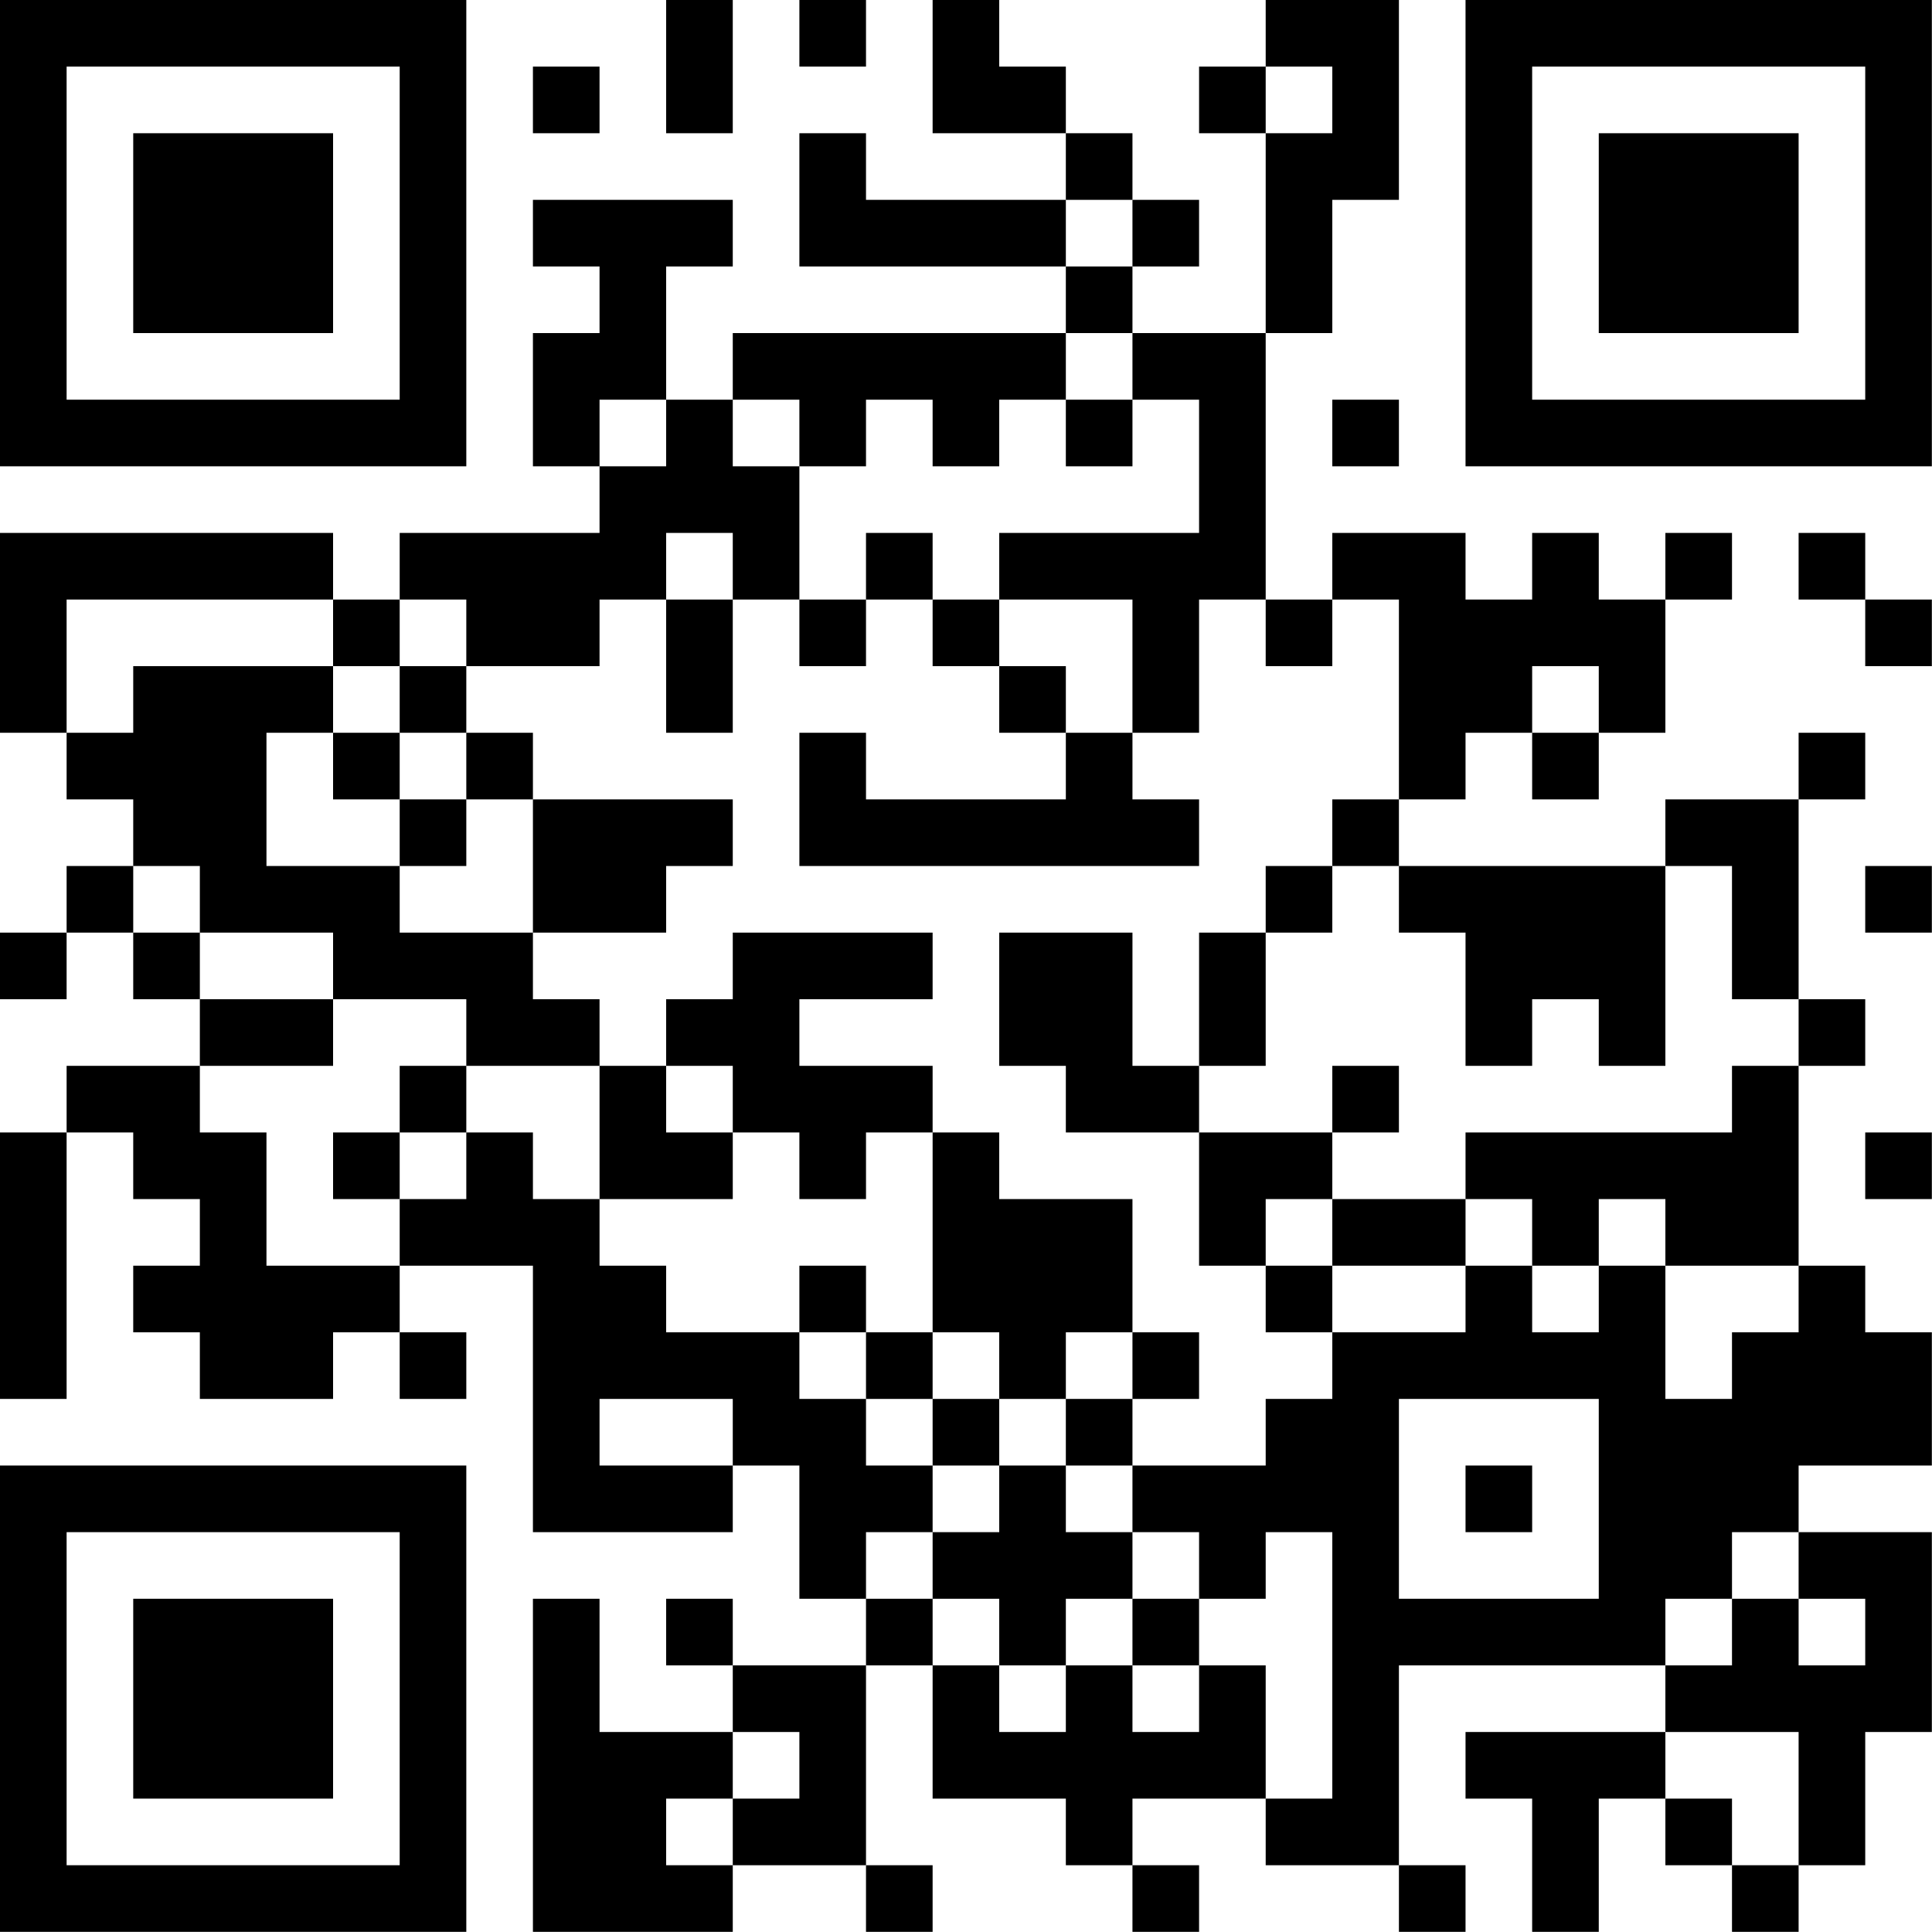 <?xml version="1.0" encoding="UTF-8"?>
<svg xmlns="http://www.w3.org/2000/svg" version="1.1" width="100" height="100" viewBox="0 0 100 100"><rect x="0" y="0" width="100" height="100" fill="#ffffff"/><g transform="scale(3.448)"><g transform="translate(0,0)"><path fill-rule="evenodd" d="M10 0L10 2L11 2L11 0ZM12 0L12 1L13 1L13 0ZM14 0L14 2L16 2L16 3L13 3L13 2L12 2L12 4L16 4L16 5L11 5L11 6L10 6L10 4L11 4L11 3L8 3L8 4L9 4L9 5L8 5L8 7L9 7L9 8L6 8L6 9L5 9L5 8L0 8L0 11L1 11L1 12L2 12L2 13L1 13L1 14L0 14L0 15L1 15L1 14L2 14L2 15L3 15L3 16L1 16L1 17L0 17L0 21L1 21L1 17L2 17L2 18L3 18L3 19L2 19L2 20L3 20L3 21L5 21L5 20L6 20L6 21L7 21L7 20L6 20L6 19L8 19L8 23L11 23L11 22L12 22L12 24L13 24L13 25L11 25L11 24L10 24L10 25L11 25L11 26L9 26L9 24L8 24L8 29L11 29L11 28L13 28L13 29L14 29L14 28L13 28L13 25L14 25L14 27L16 27L16 28L17 28L17 29L18 29L18 28L17 28L17 27L19 27L19 28L21 28L21 29L22 29L22 28L21 28L21 25L25 25L25 26L22 26L22 27L23 27L23 29L24 29L24 27L25 27L25 28L26 28L26 29L27 29L27 28L28 28L28 26L29 26L29 23L27 23L27 22L29 22L29 20L28 20L28 19L27 19L27 16L28 16L28 15L27 15L27 12L28 12L28 11L27 11L27 12L25 12L25 13L21 13L21 12L22 12L22 11L23 11L23 12L24 12L24 11L25 11L25 9L26 9L26 8L25 8L25 9L24 9L24 8L23 8L23 9L22 9L22 8L20 8L20 9L19 9L19 5L20 5L20 3L21 3L21 0L19 0L19 1L18 1L18 2L19 2L19 5L17 5L17 4L18 4L18 3L17 3L17 2L16 2L16 1L15 1L15 0ZM8 1L8 2L9 2L9 1ZM19 1L19 2L20 2L20 1ZM16 3L16 4L17 4L17 3ZM16 5L16 6L15 6L15 7L14 7L14 6L13 6L13 7L12 7L12 6L11 6L11 7L12 7L12 9L11 9L11 8L10 8L10 9L9 9L9 10L7 10L7 9L6 9L6 10L5 10L5 9L1 9L1 11L2 11L2 10L5 10L5 11L4 11L4 13L6 13L6 14L8 14L8 15L9 15L9 16L7 16L7 15L5 15L5 14L3 14L3 13L2 13L2 14L3 14L3 15L5 15L5 16L3 16L3 17L4 17L4 19L6 19L6 18L7 18L7 17L8 17L8 18L9 18L9 19L10 19L10 20L12 20L12 21L13 21L13 22L14 22L14 23L13 23L13 24L14 24L14 25L15 25L15 26L16 26L16 25L17 25L17 26L18 26L18 25L19 25L19 27L20 27L20 23L19 23L19 24L18 24L18 23L17 23L17 22L19 22L19 21L20 21L20 20L22 20L22 19L23 19L23 20L24 20L24 19L25 19L25 21L26 21L26 20L27 20L27 19L25 19L25 18L24 18L24 19L23 19L23 18L22 18L22 17L26 17L26 16L27 16L27 15L26 15L26 13L25 13L25 16L24 16L24 15L23 15L23 16L22 16L22 14L21 14L21 13L20 13L20 12L21 12L21 9L20 9L20 10L19 10L19 9L18 9L18 11L17 11L17 9L15 9L15 8L18 8L18 6L17 6L17 5ZM9 6L9 7L10 7L10 6ZM16 6L16 7L17 7L17 6ZM20 6L20 7L21 7L21 6ZM13 8L13 9L12 9L12 10L13 10L13 9L14 9L14 10L15 10L15 11L16 11L16 12L13 12L13 11L12 11L12 13L18 13L18 12L17 12L17 11L16 11L16 10L15 10L15 9L14 9L14 8ZM27 8L27 9L28 9L28 10L29 10L29 9L28 9L28 8ZM10 9L10 11L11 11L11 9ZM6 10L6 11L5 11L5 12L6 12L6 13L7 13L7 12L8 12L8 14L10 14L10 13L11 13L11 12L8 12L8 11L7 11L7 10ZM23 10L23 11L24 11L24 10ZM6 11L6 12L7 12L7 11ZM19 13L19 14L18 14L18 16L17 16L17 14L15 14L15 16L16 16L16 17L18 17L18 19L19 19L19 20L20 20L20 19L22 19L22 18L20 18L20 17L21 17L21 16L20 16L20 17L18 17L18 16L19 16L19 14L20 14L20 13ZM28 13L28 14L29 14L29 13ZM11 14L11 15L10 15L10 16L9 16L9 18L11 18L11 17L12 17L12 18L13 18L13 17L14 17L14 20L13 20L13 19L12 19L12 20L13 20L13 21L14 21L14 22L15 22L15 23L14 23L14 24L15 24L15 25L16 25L16 24L17 24L17 25L18 25L18 24L17 24L17 23L16 23L16 22L17 22L17 21L18 21L18 20L17 20L17 18L15 18L15 17L14 17L14 16L12 16L12 15L14 15L14 14ZM6 16L6 17L5 17L5 18L6 18L6 17L7 17L7 16ZM10 16L10 17L11 17L11 16ZM28 17L28 18L29 18L29 17ZM19 18L19 19L20 19L20 18ZM14 20L14 21L15 21L15 22L16 22L16 21L17 21L17 20L16 20L16 21L15 21L15 20ZM9 21L9 22L11 22L11 21ZM21 21L21 24L24 24L24 21ZM22 22L22 23L23 23L23 22ZM26 23L26 24L25 24L25 25L26 25L26 24L27 24L27 25L28 25L28 24L27 24L27 23ZM11 26L11 27L10 27L10 28L11 28L11 27L12 27L12 26ZM25 26L25 27L26 27L26 28L27 28L27 26ZM0 0L0 7L7 7L7 0ZM1 1L1 6L6 6L6 1ZM2 2L2 5L5 5L5 2ZM22 0L22 7L29 7L29 0ZM23 1L23 6L28 6L28 1ZM24 2L24 5L27 5L27 2ZM0 22L0 29L7 29L7 22ZM1 23L1 28L6 28L6 23ZM2 24L2 27L5 27L5 24Z" fill="#000000"/></g></g></svg>
